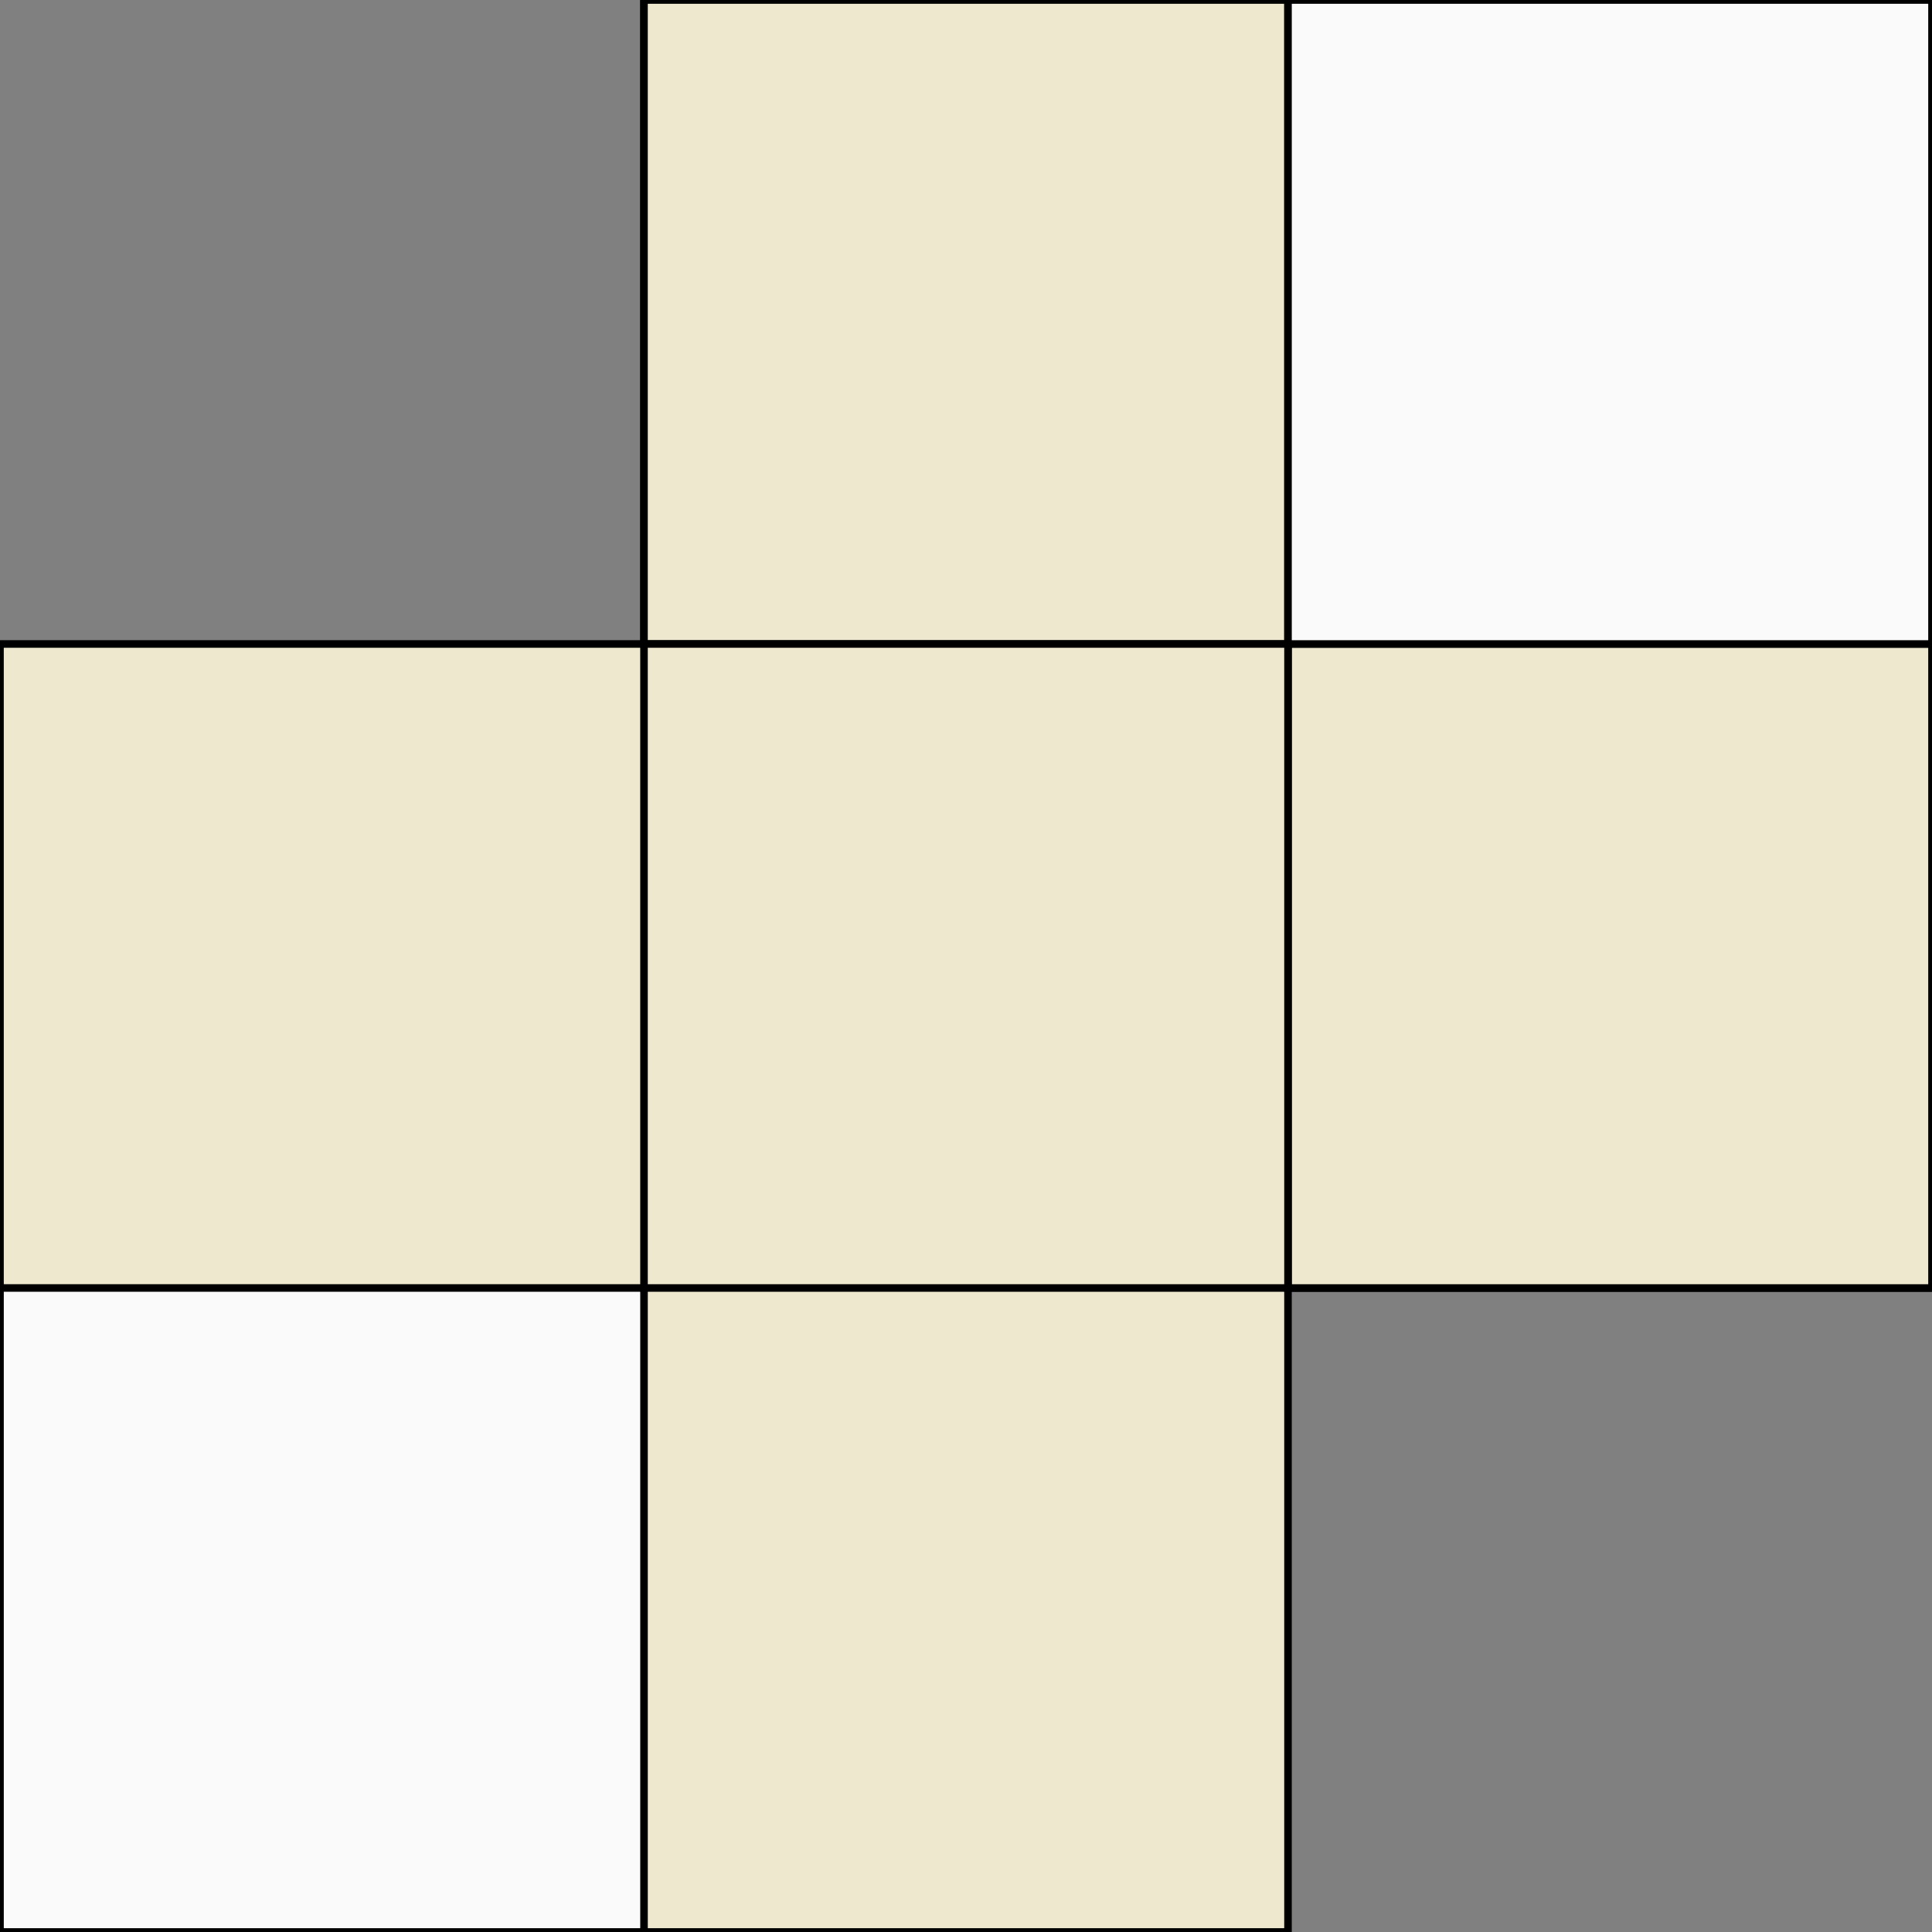 <!DOCTYPE svg PUBLIC "-//W3C//DTD SVG 1.1//EN" "http://www.w3.org/Graphics/SVG/1.1/DTD/svg11.dtd">

<!-- Uploaded to: SVG Repo, www.svgrepo.com, Transformed by: SVG Repo Mixer Tools -->
<svg width="800px" height="800px" viewBox="0 0 256 256" version="1.1" xmlns="http://www.w3.org/2000/svg" xmlns:xlink="http://www.w3.org/1999/xlink" preserveAspectRatio="xMidYMid" fill="#000000" stroke="#000000">

<rect x="0" y="0" width="256" height="256" fill="#808080" stroke="none"/>

<g id="SVGRepo_bgCarrier" stroke-width="0"/>

<g id="SVGRepo_tracerCarrier" stroke-linecap="round" stroke-linejoin="round"/>

<g id="SVGRepo_iconCarrier"> <g> <path d="M256,0 L256,170.667 L170.667,170.667 L170.667,255.996 L0.002,255.996 L0.002,170.666 L0,170.667 L0,85.331 L85.333,85.331 L85.333,0 L256,0 Z" fill="#eee8cf"> </path> <polygon fill="#fafafadf" points="0.002 255.996 85.335 255.996 85.335 170.663 0.002 170.663"> </polygon> <polygon fill="#eee8cf" points="170.667 170.667 256 170.667 256 85.331 170.667 85.331"> </polygon> <polygon fill="#eee8cf" points="85.333 85.333 170.667 85.333 170.667 0 85.333 0"> </polygon> <polygon fill="#eee8cf" points="85.333 170.665 170.667 170.665 170.667 85.331 85.333 85.331"> </polygon> <polygon fill="#fafafadf" points="170.667 85.333 256 85.333 256 0 170.667 0"> </polygon> </g> </g>

</svg>